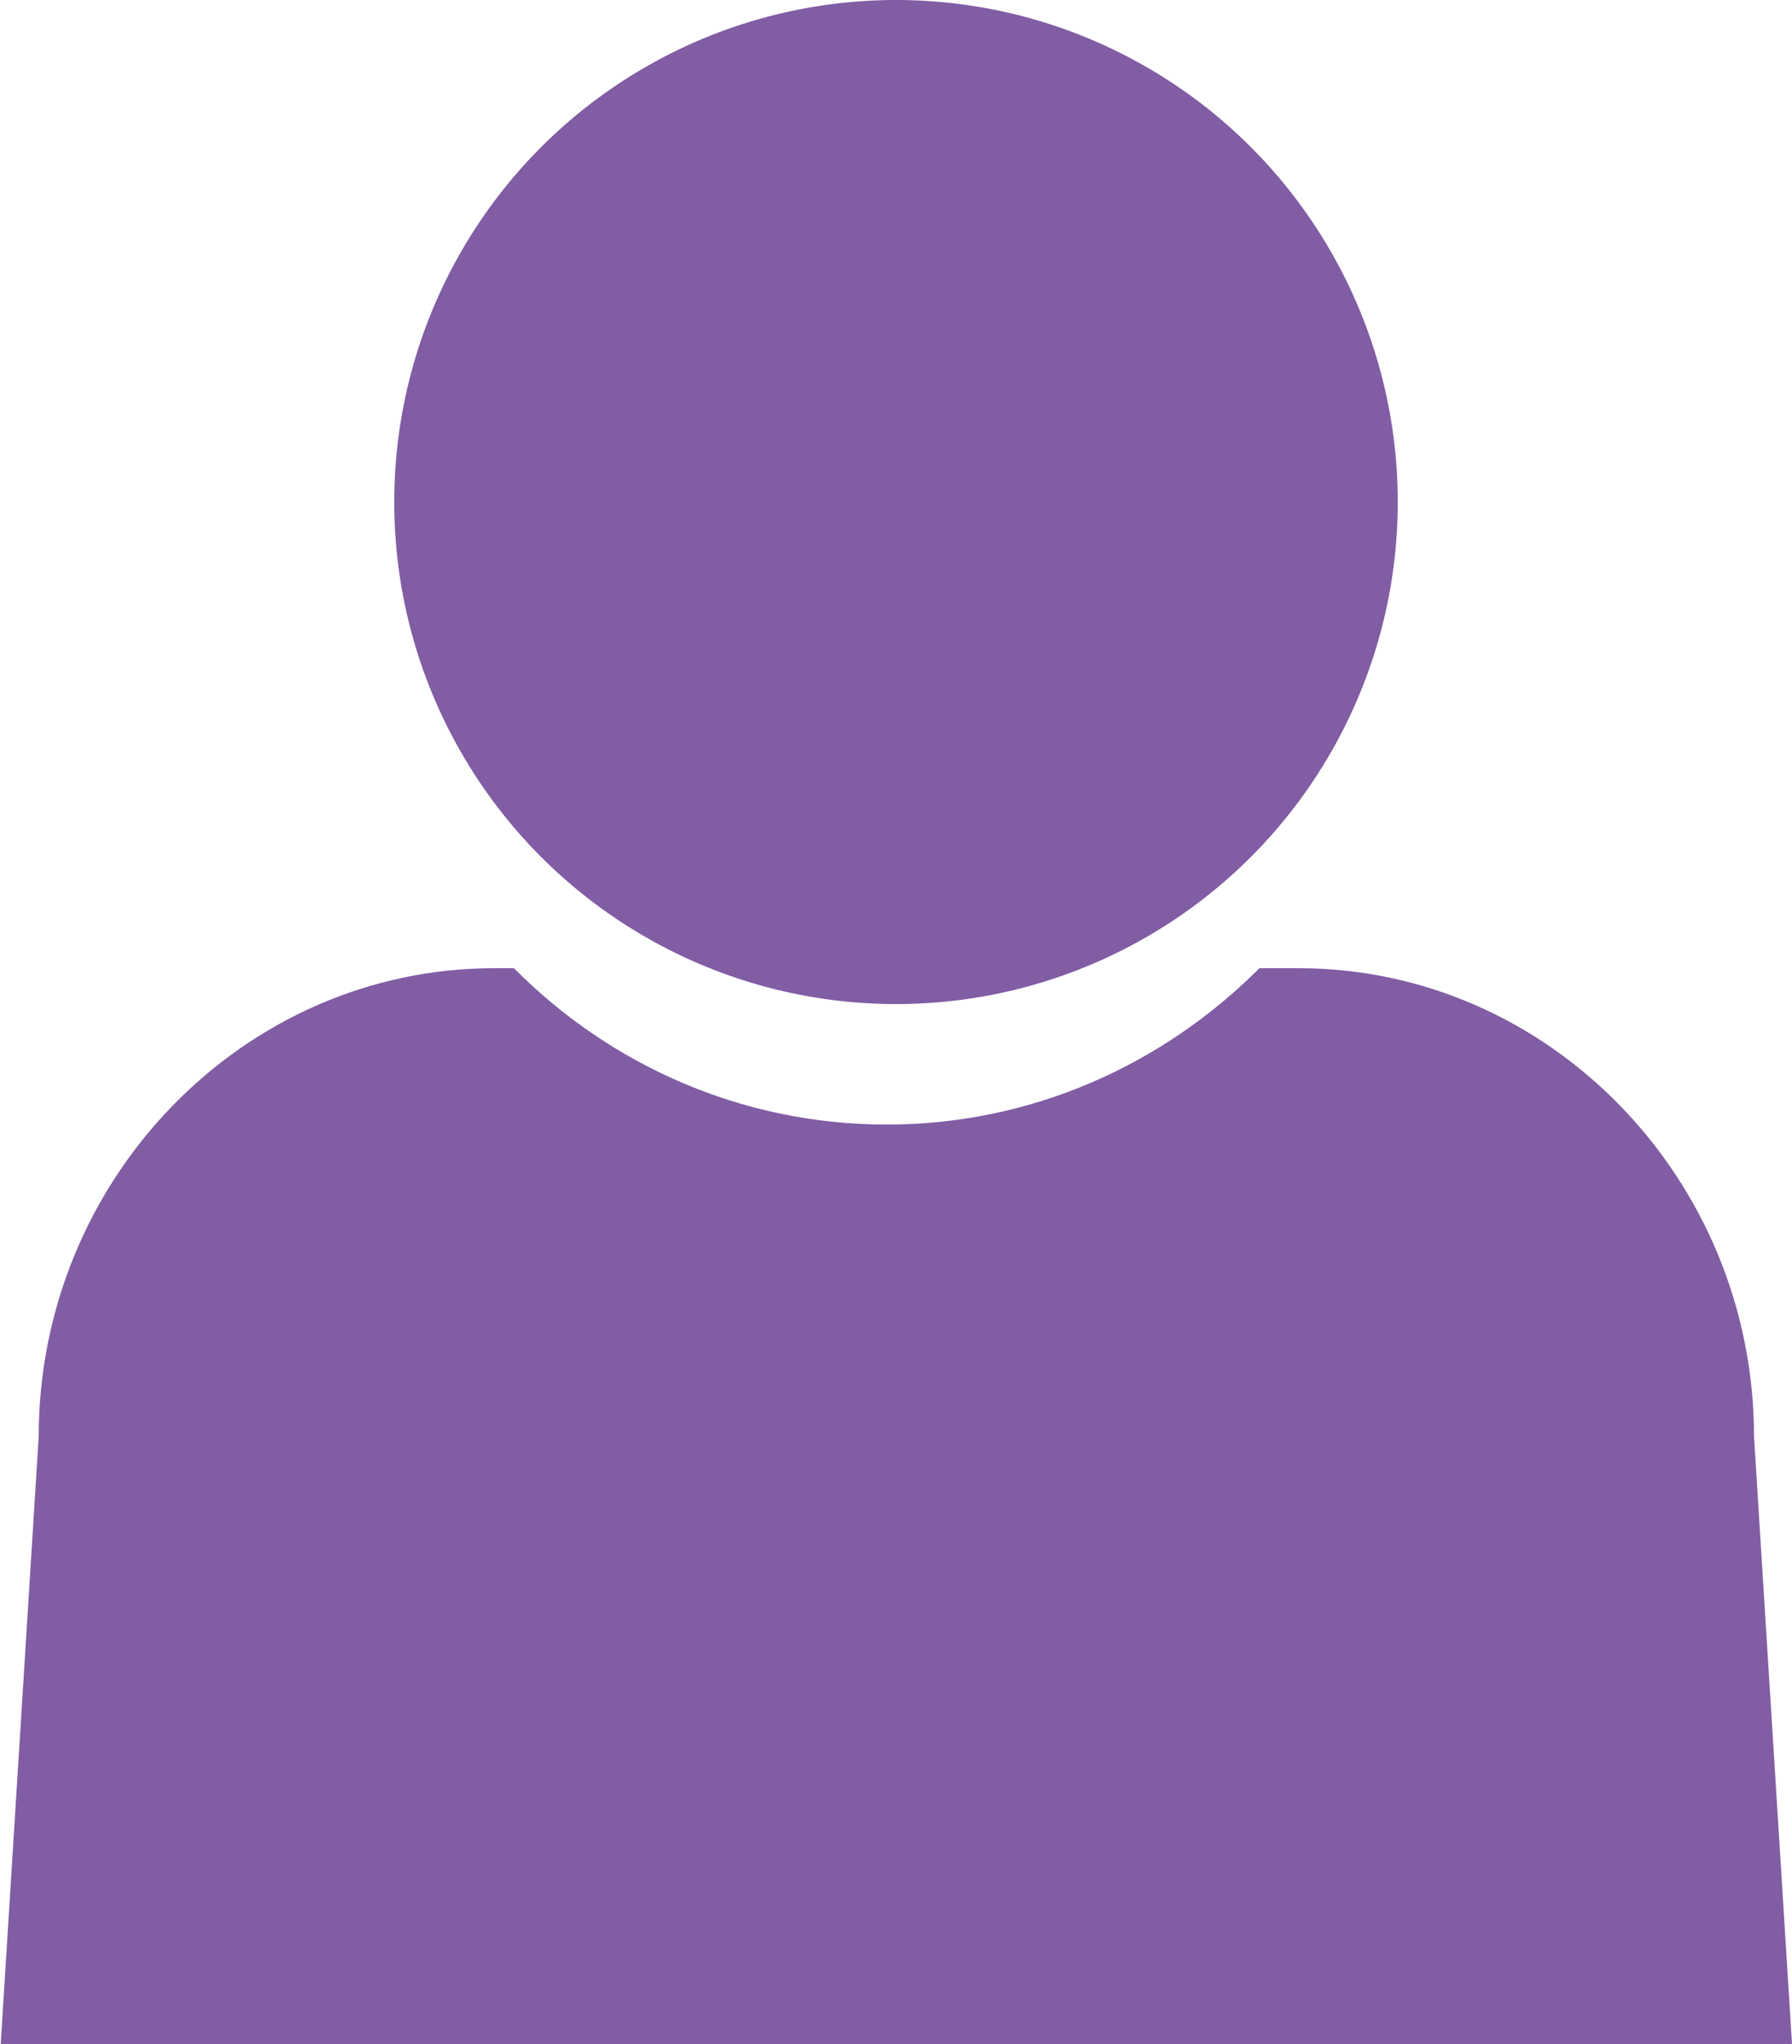 <?xml version="1.0" encoding="UTF-8"?>
<svg id="katman_2" data-name="katman 2" xmlns="http://www.w3.org/2000/svg" viewBox="0 0 25 28.5">
  <defs>
    <style>
      .cls-1 {
        fill: #815DA4;
      }
    </style>
  </defs>
  <g id="Icons">
    <g id="User">
      <circle class="cls-1" cx="12.5" cy="7" r="7"/>
      <path class="cls-1" d="M24.47,20.03c0-3.59-2.86-6.53-6.35-6.53h-.55c-1.35,1.35-3.18,2.18-5.2,2.18s-3.86-.83-5.2-2.18h-.28c-3.49,0-6.35,2.94-6.35,6.53l-.53,8.47H25l-.53-8.47Z"/>
    </g>
  </g>
</svg>